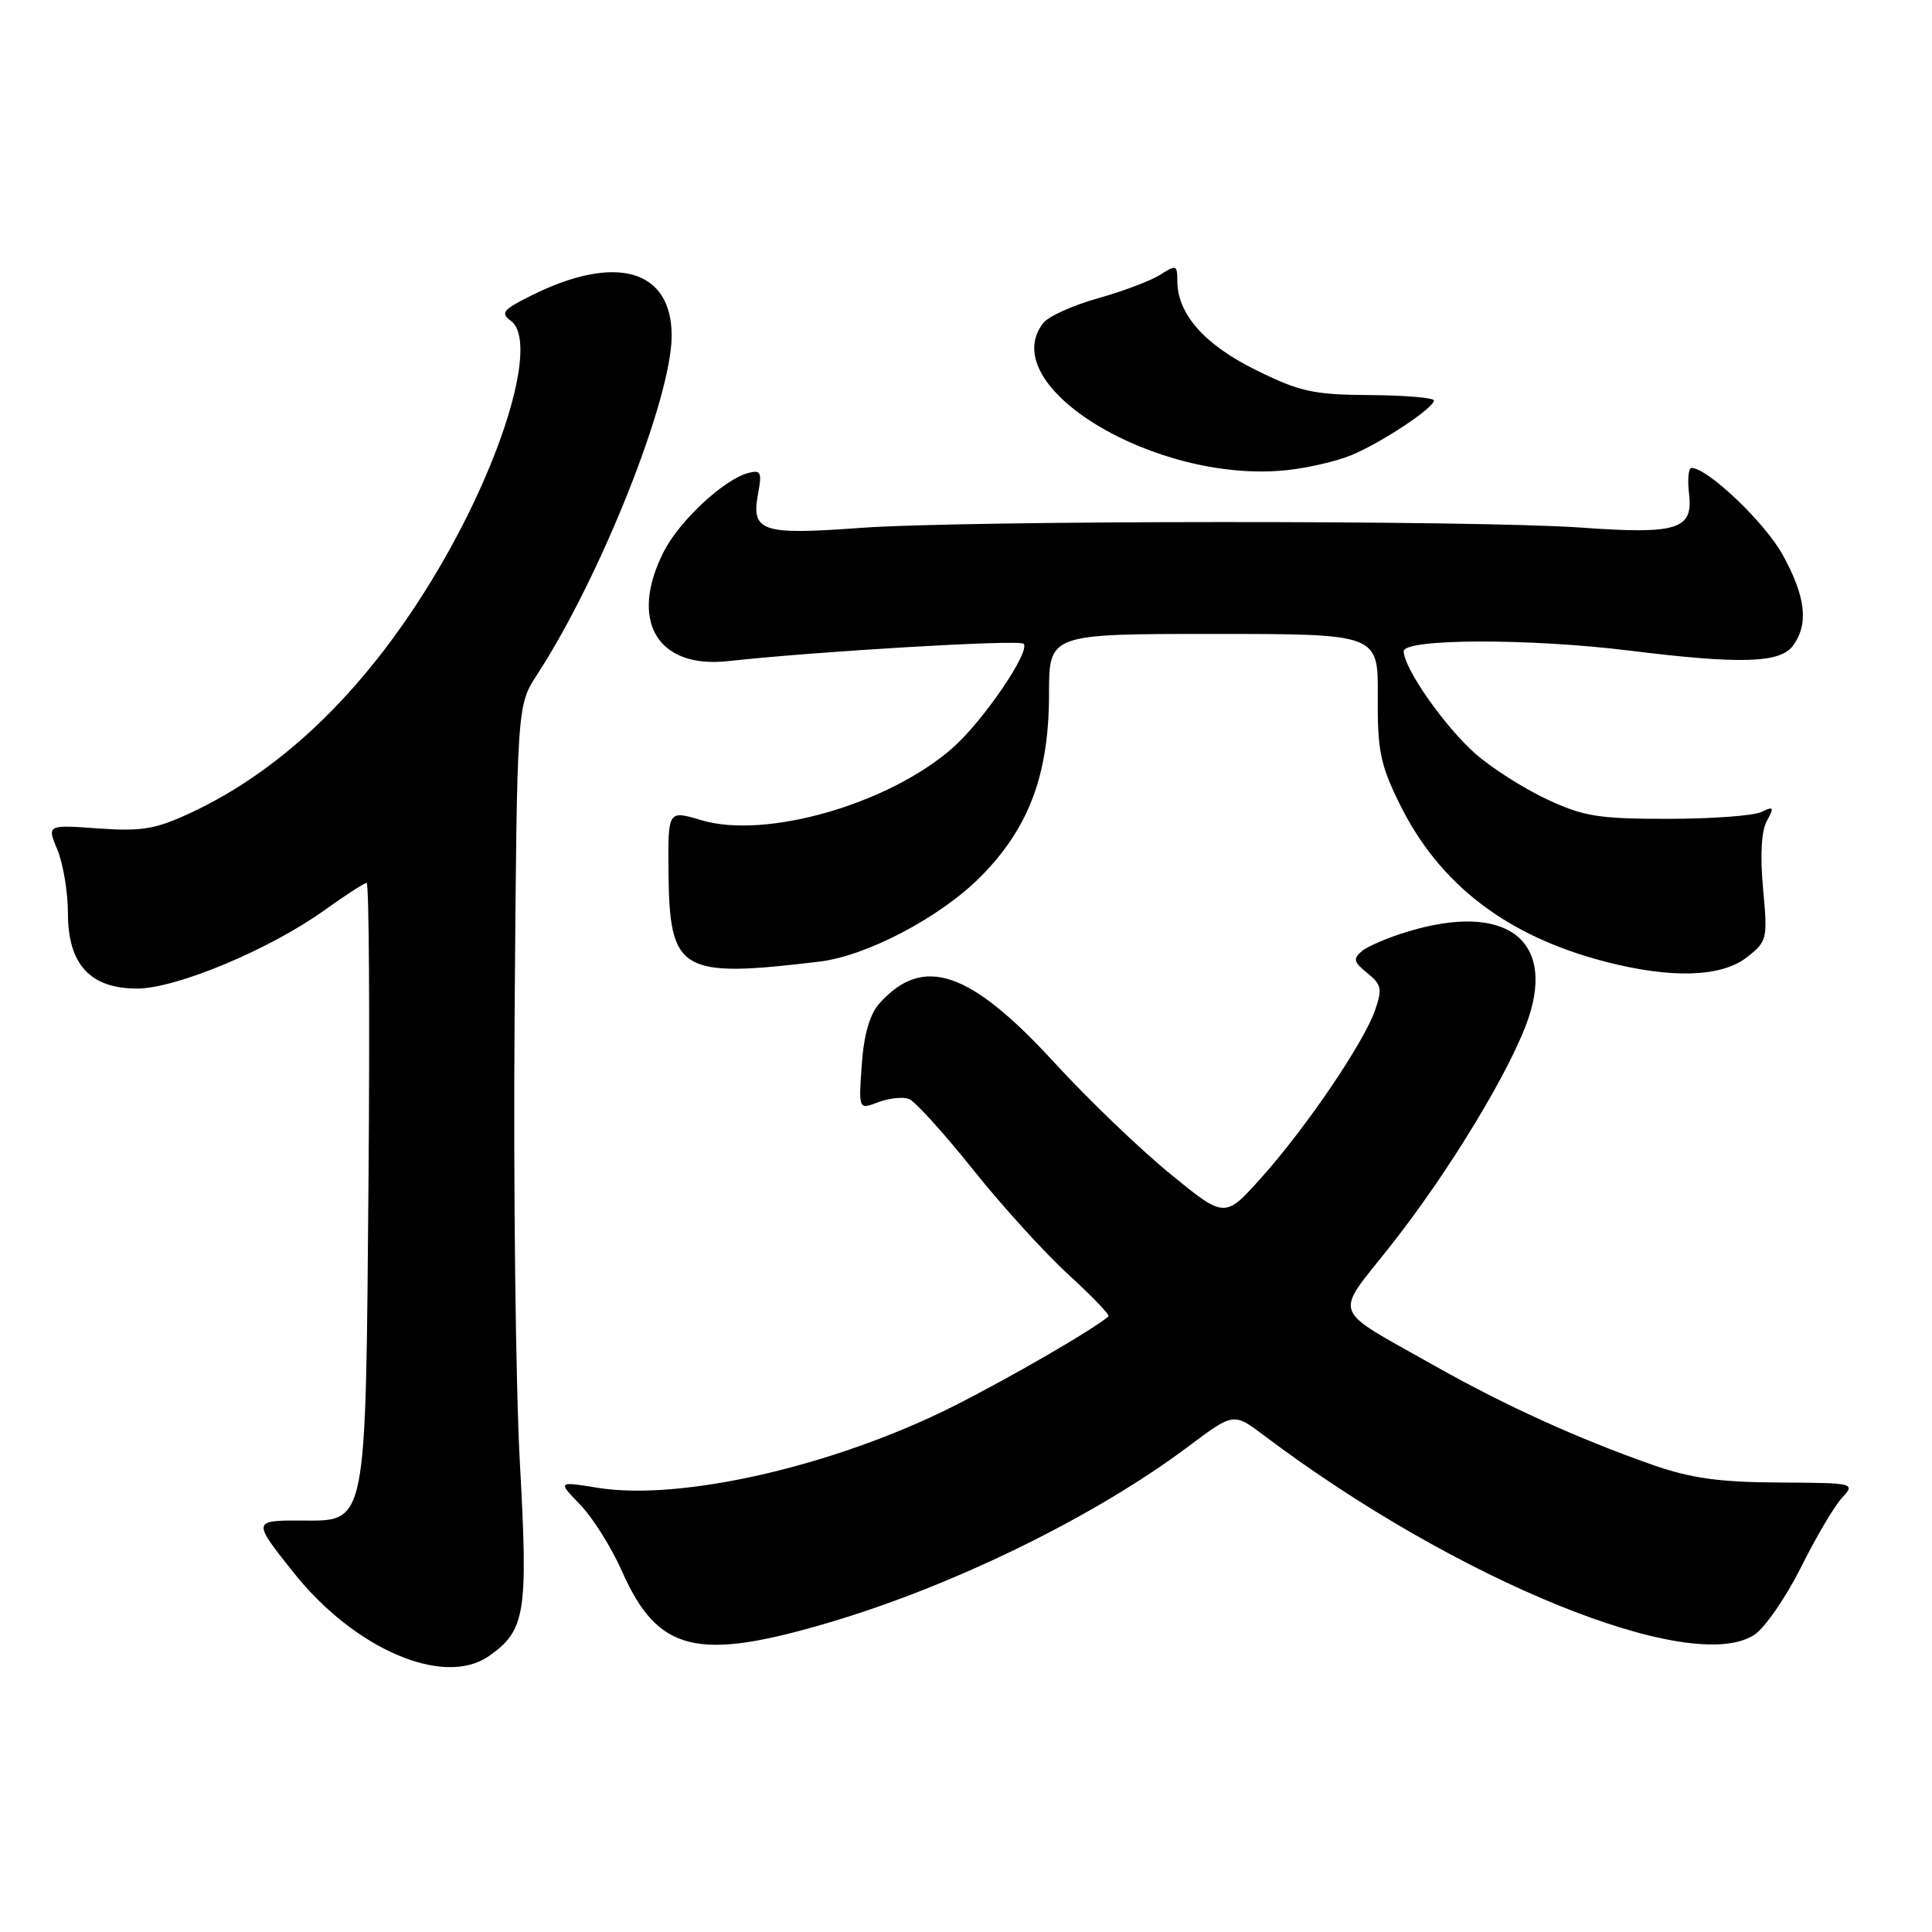 <?xml version="1.0" encoding="UTF-8" standalone="no"?>
<!DOCTYPE svg PUBLIC "-//W3C//DTD SVG 1.1//EN" "http://www.w3.org/Graphics/SVG/1.1/DTD/svg11.dtd" >
<svg xmlns="http://www.w3.org/2000/svg" xmlns:xlink="http://www.w3.org/1999/xlink" version="1.1" viewBox="0 0 256 256">
 <g >
 <path fill="currentColor"
d=" M 64.78 219.44 C 69.63 216.04 69.99 213.80 68.89 193.89 C 68.33 183.77 68.01 157.05 68.19 134.50 C 68.50 93.50 68.50 93.50 71.15 89.42 C 79.61 76.43 89.00 52.78 89.00 44.48 C 89.00 35.68 81.59 33.57 70.38 39.17 C 66.63 41.04 66.28 41.48 67.69 42.51 C 71.32 45.17 66.86 60.51 58.12 75.36 C 48.98 90.89 37.76 101.92 25.13 107.77 C 20.58 109.88 18.74 110.18 12.99 109.77 C 6.22 109.28 6.22 109.28 7.61 112.61 C 8.37 114.44 9.00 118.22 9.00 121.01 C 9.00 127.79 11.97 131.01 18.20 130.99 C 23.39 130.97 35.77 125.79 42.97 120.62 C 45.74 118.63 48.26 117.00 48.58 117.00 C 48.90 117.00 49.01 134.66 48.83 156.25 C 48.44 202.77 48.69 201.51 39.81 201.48 C 33.47 201.46 33.46 201.55 38.89 208.36 C 46.99 218.55 58.83 223.61 64.78 219.44 Z  M 110.04 214.94 C 126.50 210.05 145.19 200.88 157.48 191.65 C 163.46 187.17 163.46 187.17 167.48 190.20 C 193.00 209.44 224.11 222.09 232.46 216.62 C 233.85 215.70 236.62 211.70 238.61 207.73 C 240.59 203.75 243.04 199.60 244.05 198.50 C 245.87 196.51 245.82 196.50 235.69 196.44 C 227.77 196.40 224.05 195.87 219.00 194.11 C 209.11 190.64 199.39 186.23 190.00 180.92 C 176.17 173.11 176.72 174.61 184.19 165.16 C 192.02 155.26 200.32 141.55 202.55 134.84 C 206.03 124.37 199.35 119.58 186.61 123.42 C 184.02 124.19 181.26 125.37 180.47 126.02 C 179.25 127.04 179.36 127.47 181.18 128.94 C 183.06 130.46 183.18 131.05 182.20 133.87 C 180.69 138.20 173.04 149.46 167.12 156.06 C 162.29 161.46 162.29 161.46 155.02 155.51 C 151.02 152.24 144.13 145.62 139.71 140.80 C 128.53 128.61 122.34 126.51 116.56 132.92 C 115.25 134.38 114.48 137.01 114.19 141.06 C 113.76 147.04 113.76 147.04 116.37 146.05 C 117.81 145.50 119.64 145.31 120.44 145.62 C 121.24 145.92 125.05 150.12 128.90 154.94 C 132.75 159.76 138.45 166.04 141.57 168.89 C 144.70 171.75 147.08 174.23 146.88 174.42 C 145.05 176.06 133.75 182.61 126.28 186.36 C 110.53 194.27 90.22 198.92 79.19 197.14 C 73.88 196.28 73.88 196.28 76.89 199.39 C 78.54 201.10 81.01 205.03 82.38 208.12 C 87.15 218.93 92.33 220.20 110.04 214.94 Z  M 108.57 127.42 C 114.84 126.67 124.51 121.59 129.87 116.23 C 136.32 109.77 139.00 102.66 139.00 91.96 C 139.00 84.00 139.00 84.00 160.81 84.00 C 182.62 84.00 182.62 84.00 182.56 92.25 C 182.51 99.41 182.89 101.29 185.42 106.45 C 190.68 117.17 199.61 124.03 212.72 127.43 C 221.50 129.70 228.10 129.49 231.49 126.83 C 234.17 124.72 234.23 124.43 233.62 117.78 C 233.21 113.39 233.38 110.15 234.11 108.80 C 235.11 106.93 235.03 106.80 233.37 107.60 C 232.34 108.09 226.78 108.50 221.00 108.50 C 211.78 108.50 209.82 108.18 204.95 105.90 C 201.90 104.47 197.66 101.77 195.53 99.90 C 191.47 96.34 186.00 88.54 186.00 86.30 C 186.00 84.61 202.65 84.56 216.00 86.22 C 230.62 88.03 235.89 87.87 237.58 85.56 C 239.68 82.68 239.28 79.09 236.23 73.54 C 233.87 69.25 226.27 62.00 224.12 62.00 C 223.73 62.00 223.58 63.57 223.81 65.48 C 224.36 70.17 222.25 70.82 209.50 69.91 C 195.48 68.91 127.85 68.94 114.00 69.95 C 100.88 70.91 99.51 70.45 100.45 65.40 C 100.98 62.58 100.82 62.23 99.16 62.67 C 95.94 63.51 90.05 68.99 87.97 73.06 C 83.30 82.22 87.06 88.65 96.49 87.60 C 108.20 86.31 135.06 84.72 135.63 85.30 C 136.60 86.26 130.26 95.57 126.21 99.12 C 117.72 106.57 101.44 111.24 92.90 108.67 C 88.50 107.35 88.50 107.35 88.58 115.62 C 88.72 128.80 90.12 129.63 108.57 127.42 Z  M 179.00 60.34 C 182.97 58.71 190.00 54.06 190.00 53.07 C 190.00 52.70 186.18 52.38 181.52 52.35 C 174.04 52.30 172.27 51.92 166.45 49.05 C 159.60 45.68 156.01 41.61 156.00 37.23 C 156.00 35.11 155.85 35.05 153.75 36.40 C 152.51 37.19 148.80 38.60 145.50 39.52 C 142.20 40.44 138.94 41.91 138.25 42.79 C 131.69 51.14 153.14 64.12 170.50 62.30 C 173.25 62.01 177.07 61.13 179.00 60.34 Z "/>
</g>
</svg>